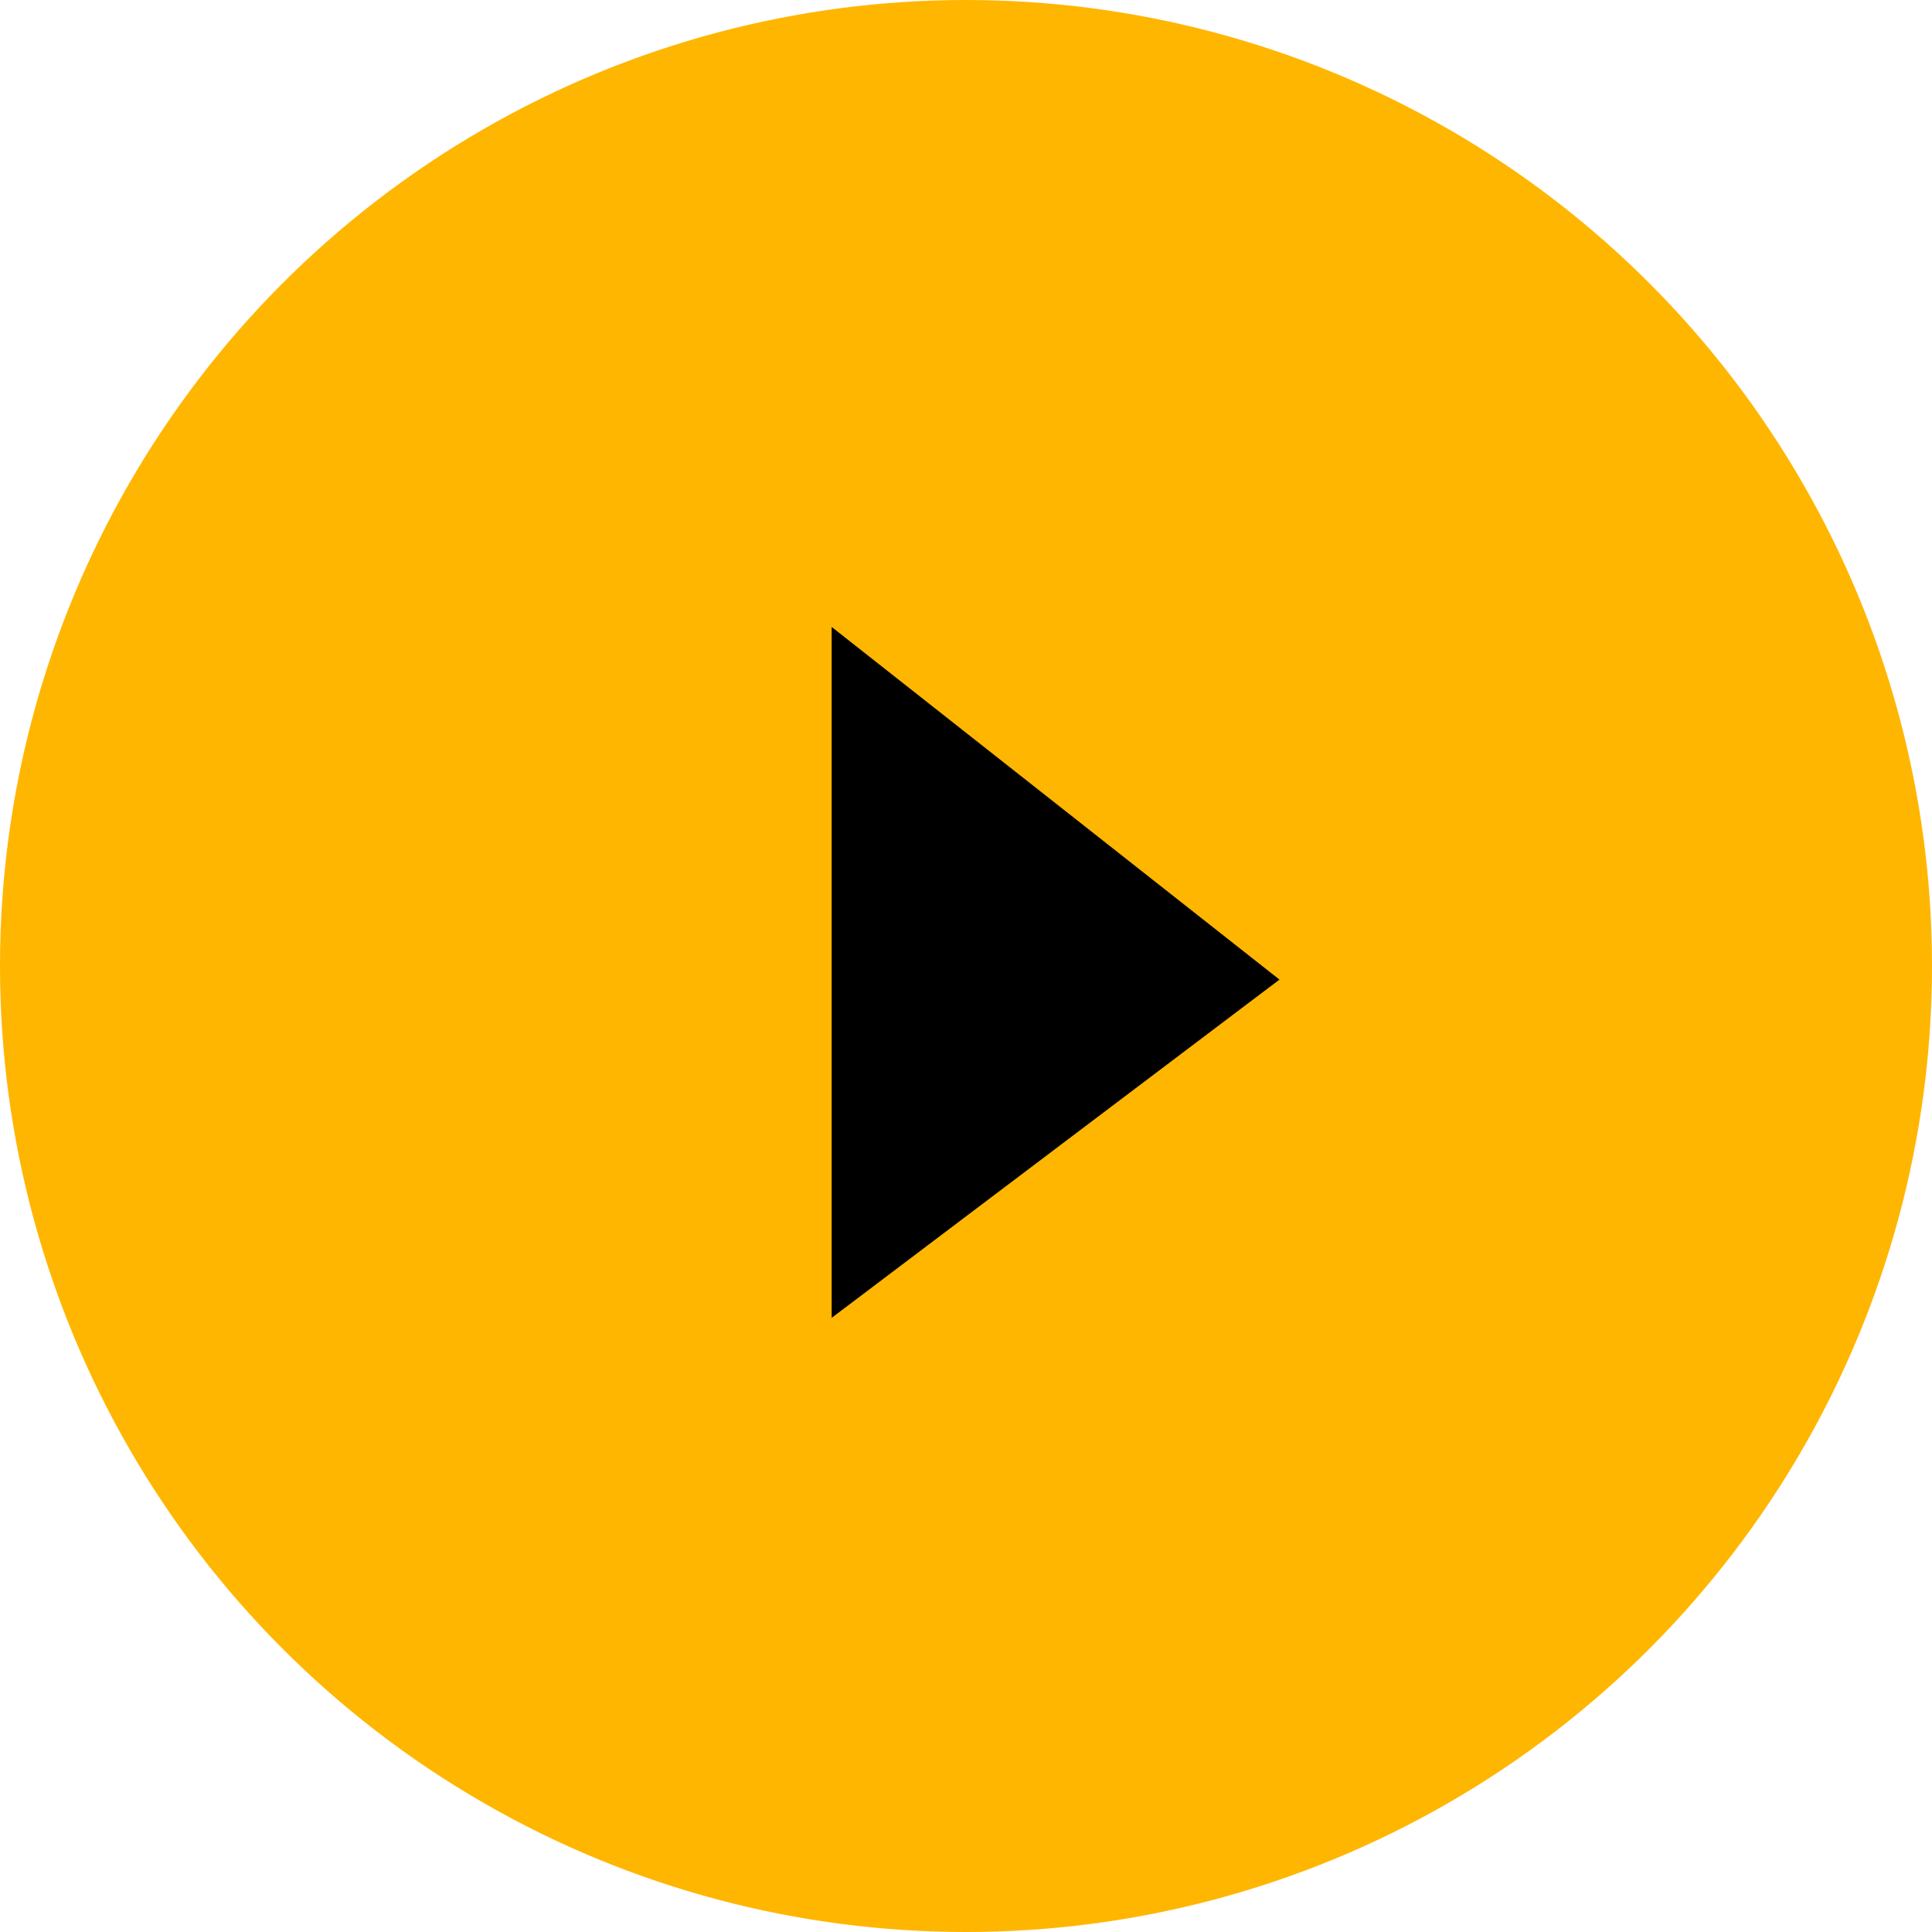 <?xml version="1.0" encoding="UTF-8"?>
<svg width="103px" height="103px" viewBox="0 0 103 103" version="1.1" xmlns="http://www.w3.org/2000/svg" xmlns:xlink="http://www.w3.org/1999/xlink">
    <!-- Generator: sketchtool 54 (76480) - https://sketchapp.com -->
    <title>2806DCB6-2677-4DC0-BAC7-AD1B482A367F</title>
    <desc>Created with sketchtool.</desc>
    <g id="Landing" stroke="none" stroke-width="1" fill="none" fill-rule="evenodd">
        <g id="landing" transform="translate(-910, -1041)">
            <g id="Group-7" transform="translate(338, 745)">
                <g id="Group-5">
                    <g id="play" transform="translate(572, 296)">
                        <circle id="Oval" fill="#FFB600" cx="51.5" cy="51.5" r="51.5"></circle>
                        <polygon id="Triangle" fill="#000000" transform="translate(56.275, 51.841) scale(-1, 1) rotate(-90) translate(-56.275, -51.841) " points="55.891 39.904 74.692 63.778 37.858 63.778"></polygon>
                    </g>
                </g>
            </g>
        </g>
    </g>
</svg>